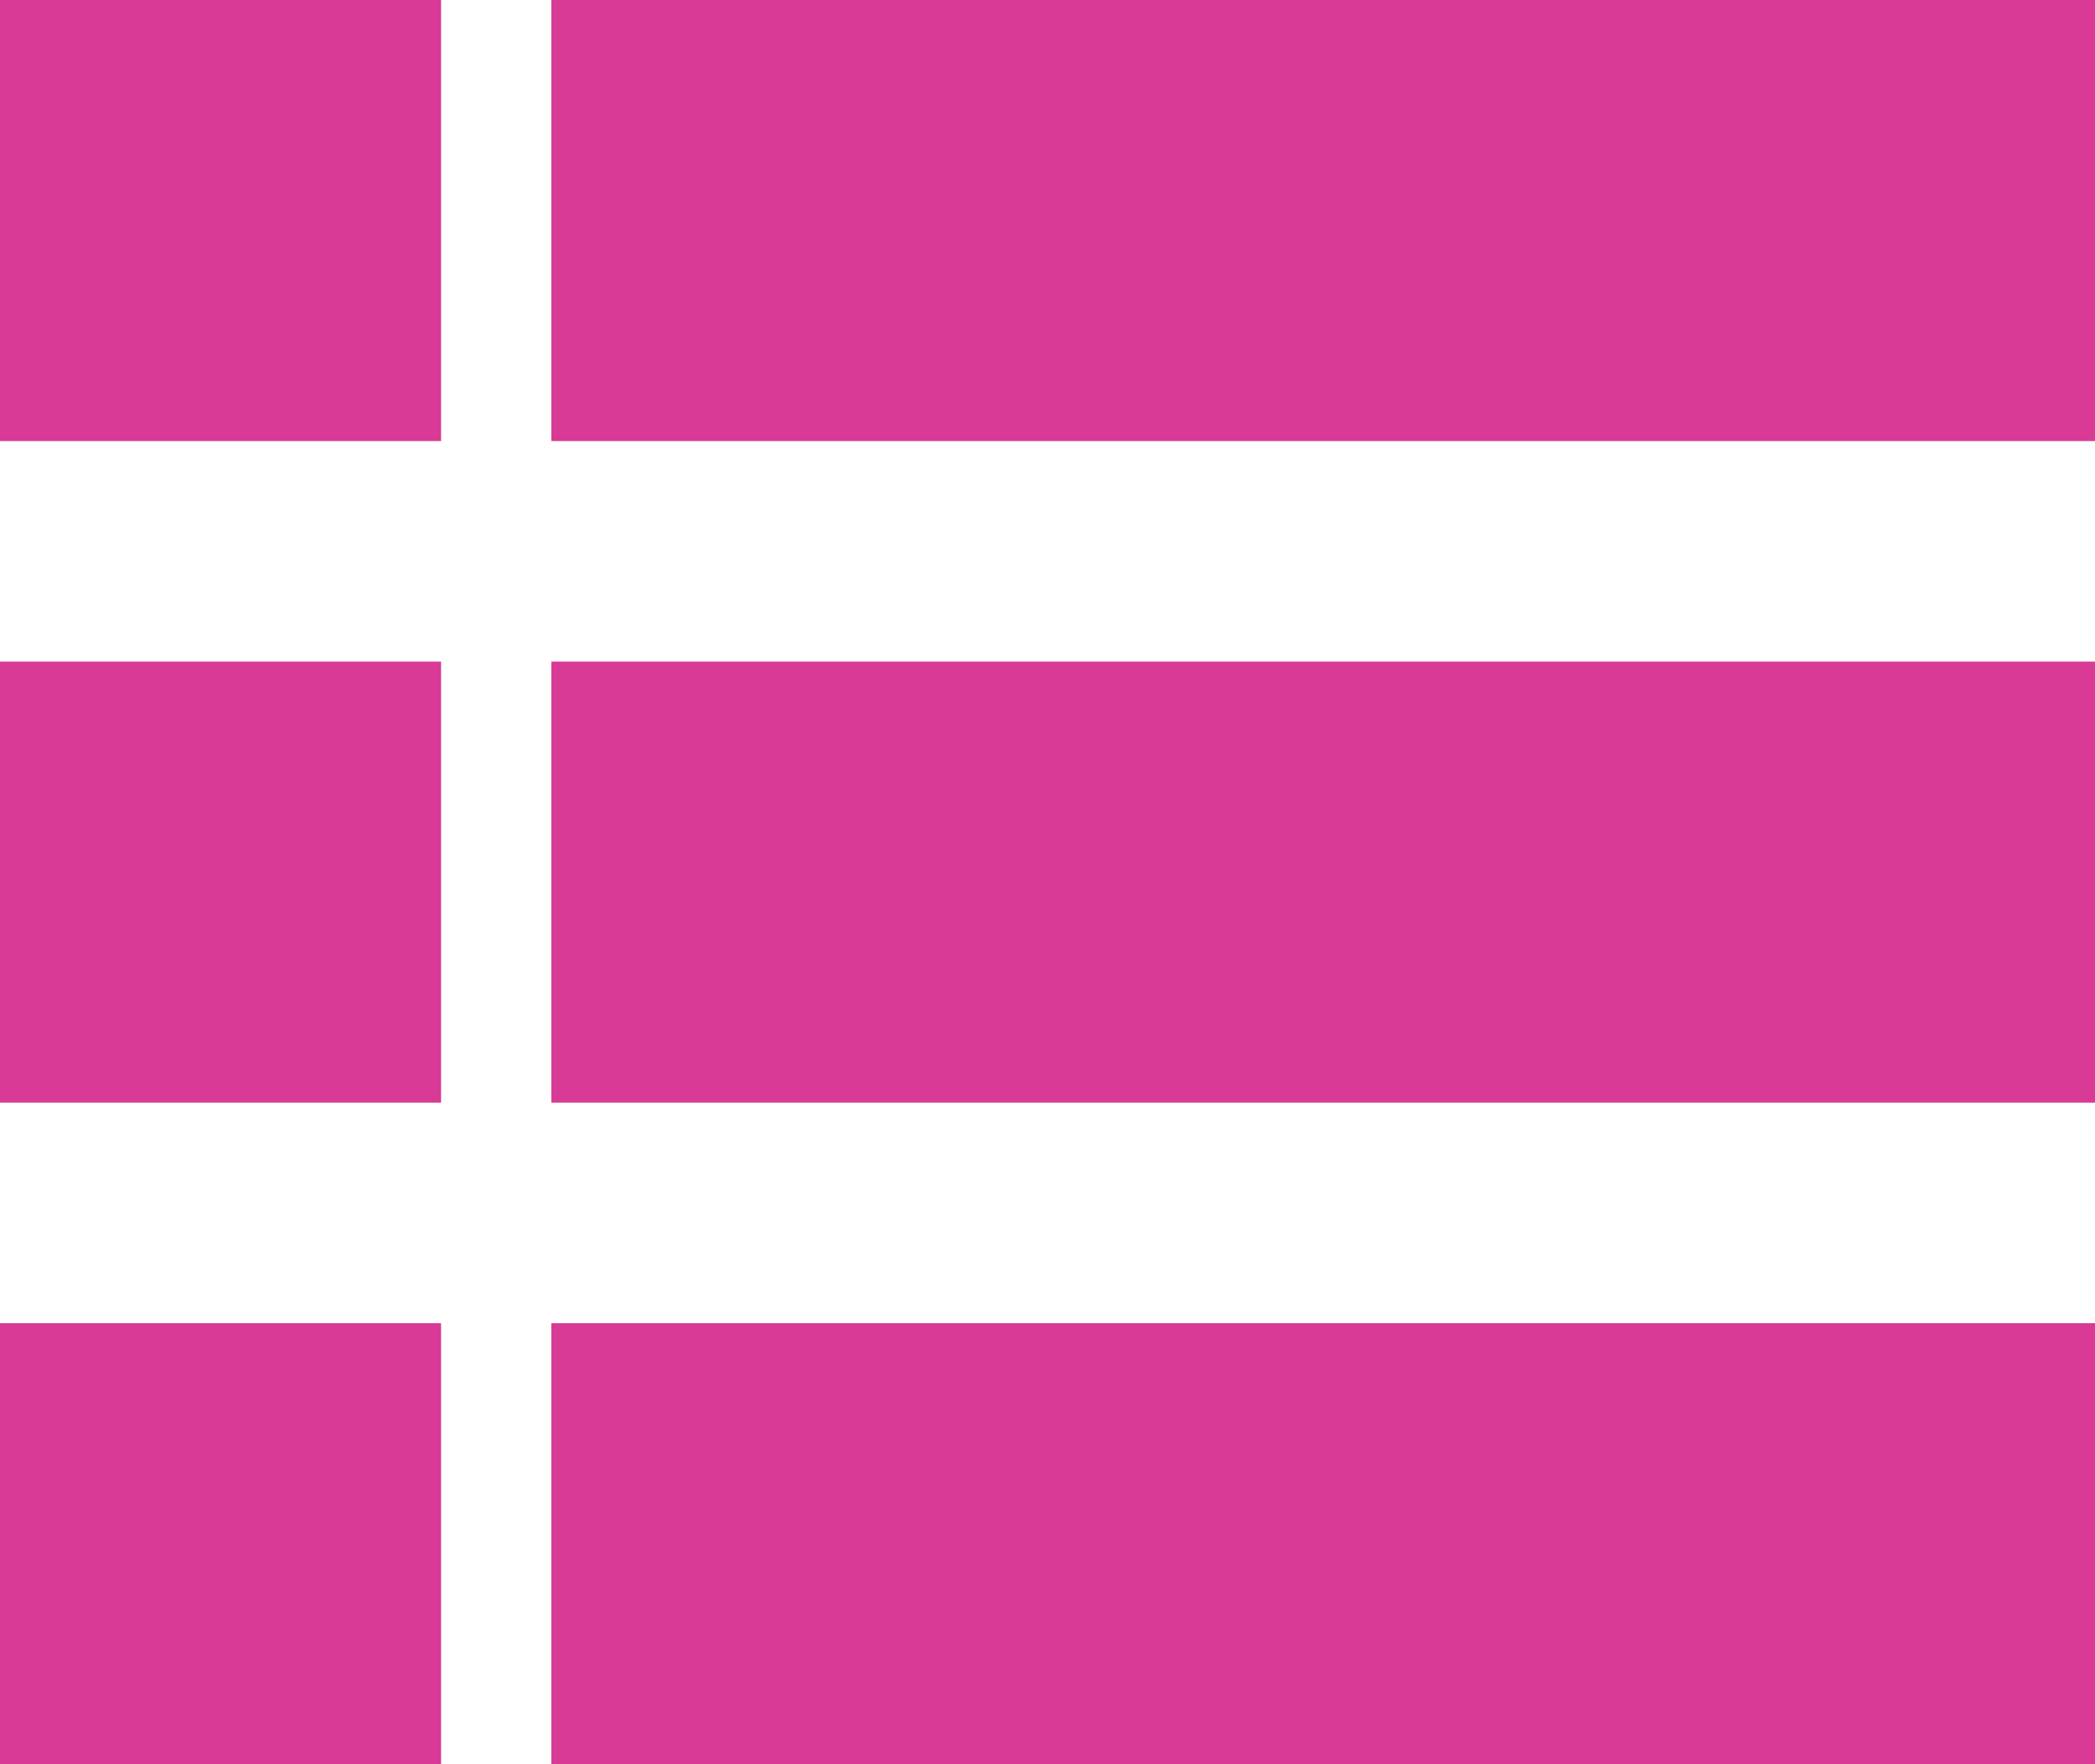 <?xml version="1.0" encoding="utf-8"?>
<!-- Generator: Adobe Illustrator 16.0.0, SVG Export Plug-In . SVG Version: 6.00 Build 0)  -->
<!DOCTYPE svg PUBLIC "-//W3C//DTD SVG 1.1//EN" "http://www.w3.org/Graphics/SVG/1.1/DTD/svg11.dtd">
<svg version="1.1" id="Layer_1" xmlns="http://www.w3.org/2000/svg" xmlns:xlink="http://www.w3.org/1999/xlink" x="0px" y="0px"
	 width="95px" height="80px" viewBox="0 0 95 80" enable-background="new 0 0 95 80" xml:space="preserve">
<rect fill="#D83A95" width="20" height="20"/>
<rect x="25" fill="#D83A95" width="70" height="20"/>
<rect y="30" fill="#D83A95" width="20" height="20"/>
<rect x="25" y="30" fill="#D83A95" width="70" height="20"/>
<rect y="60" fill="#D83A95" width="20" height="20"/>
<rect x="25" y="60" fill="#D83A95" width="70" height="20"/>
</svg>
